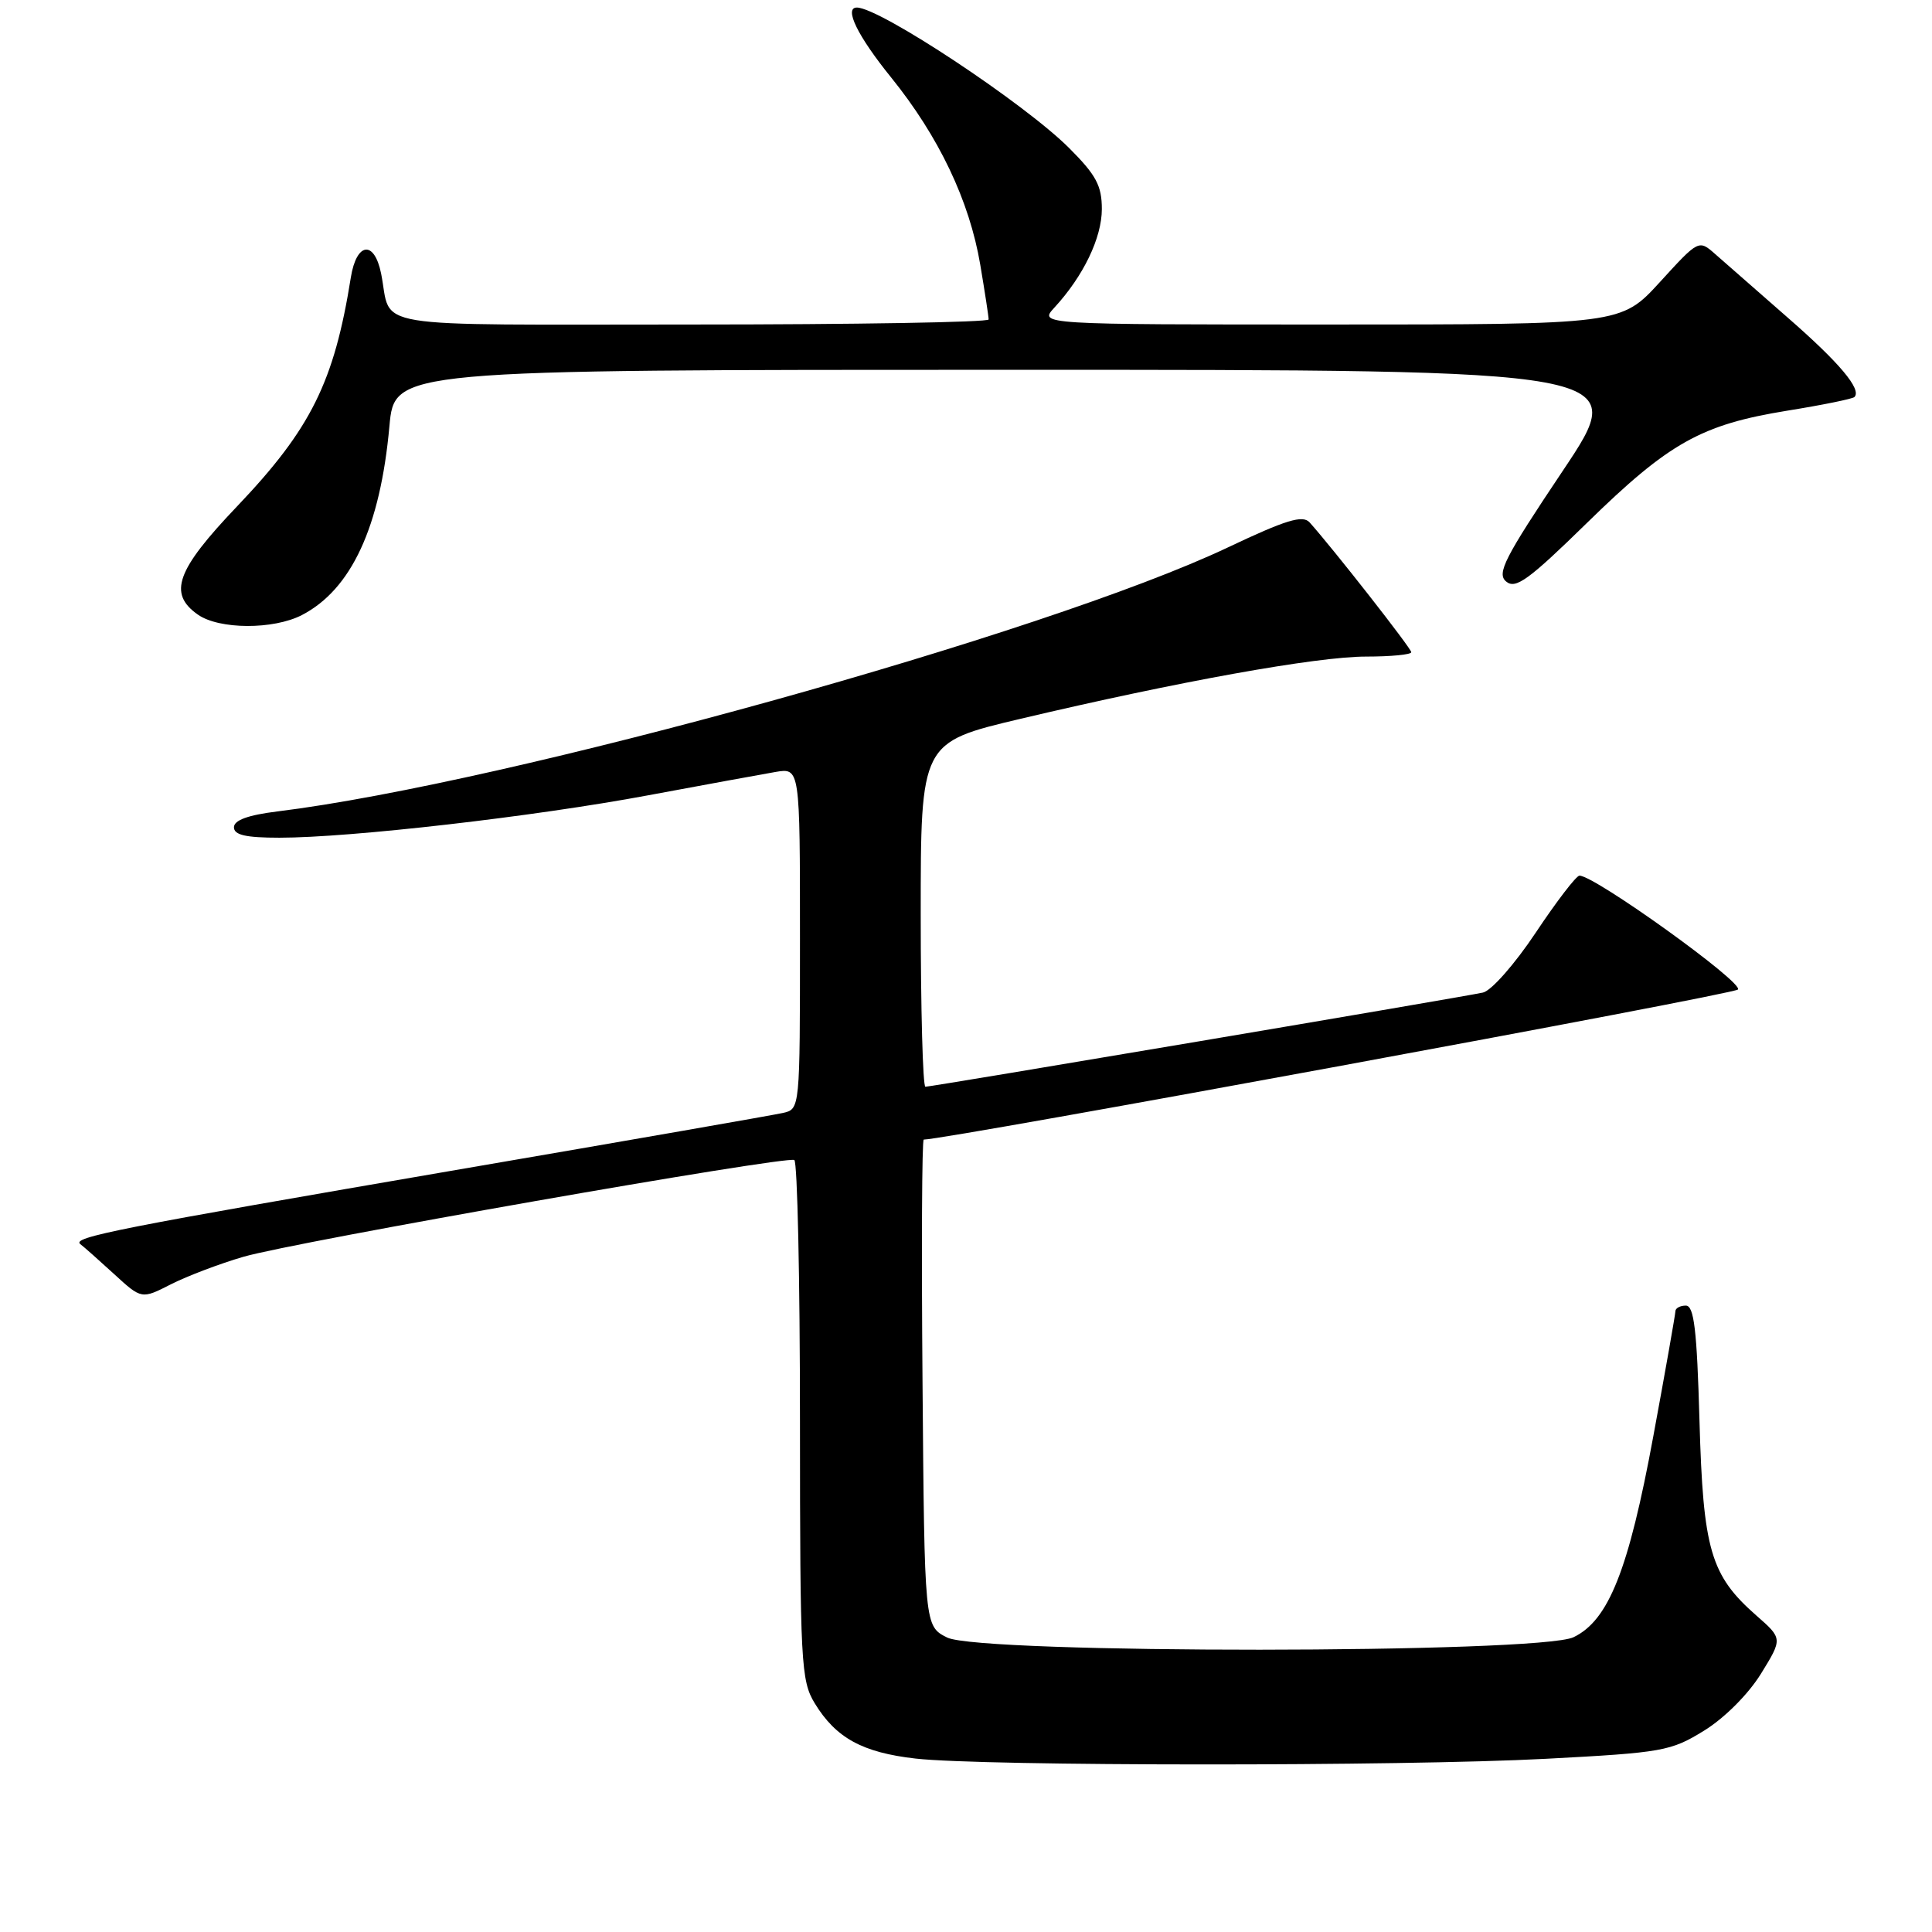 <?xml version="1.0" encoding="UTF-8" standalone="no"?>
<!DOCTYPE svg PUBLIC "-//W3C//DTD SVG 1.1//EN" "http://www.w3.org/Graphics/SVG/1.1/DTD/svg11.dtd" >
<svg xmlns="http://www.w3.org/2000/svg" xmlns:xlink="http://www.w3.org/1999/xlink" version="1.1" viewBox="0 0 256 256">
 <g >
 <path fill="currentColor"
d=" M 204.83 233.05 C 220.33 232.23 221.39 232.04 225.80 229.32 C 228.51 227.65 231.65 224.50 233.33 221.79 C 236.21 217.12 236.21 217.12 232.72 214.06 C 226.65 208.73 225.67 205.36 225.19 188.25 C 224.85 176.17 224.47 173.00 223.38 173.00 C 222.62 173.00 222.00 173.34 222.00 173.75 C 221.99 174.16 220.68 181.62 219.07 190.32 C 215.80 208.04 213.15 214.71 208.50 216.94 C 203.95 219.12 129.85 219.16 125.50 216.98 C 122.50 215.47 122.50 215.47 122.24 183.24 C 122.09 165.51 122.16 151.00 122.40 151.00 C 125.38 151.00 229.61 131.79 230.28 131.12 C 231.14 130.26 211.23 115.96 209.28 116.03 C 208.85 116.05 206.25 119.44 203.50 123.57 C 200.73 127.73 197.61 131.28 196.50 131.52 C 193.92 132.10 123.43 144.00 122.62 144.00 C 122.28 144.00 122.00 133.73 122.00 121.19 C 122.00 98.37 122.00 98.37 135.25 95.24 C 156.05 90.32 174.47 87.00 181.01 87.00 C 184.30 87.00 187.00 86.74 187.00 86.42 C 187.00 85.91 176.59 72.63 173.53 69.22 C 172.61 68.21 170.41 68.88 162.65 72.56 C 138.57 83.96 67.27 103.76 36.75 107.52 C 32.86 108.00 31.00 108.68 31.00 109.62 C 31.00 110.64 32.56 111.00 37.03 111.00 C 46.42 111.00 70.80 108.20 85.84 105.39 C 93.35 103.99 100.96 102.60 102.75 102.29 C 106.00 101.74 106.00 101.74 106.00 124.35 C 106.00 146.96 106.00 146.96 103.75 147.47 C 102.51 147.75 83.28 151.11 61.00 154.93 C 15.38 162.77 9.45 163.94 10.65 164.86 C 11.12 165.21 13.13 167.00 15.13 168.83 C 18.76 172.16 18.76 172.16 22.66 170.17 C 24.81 169.08 29.13 167.44 32.26 166.53 C 39.05 164.55 104.17 153.12 105.25 153.71 C 105.66 153.93 106.00 169.50 106.00 188.31 C 106.01 220.44 106.13 222.69 107.96 225.70 C 110.76 230.29 114.28 232.22 121.32 233.02 C 130.26 234.04 185.70 234.06 204.83 233.05 Z  M 40.00 81.50 C 46.55 78.11 50.39 69.83 51.60 56.47 C 52.28 49.00 52.28 49.00 134.16 49.00 C 216.04 49.00 216.04 49.00 207.06 62.41 C 199.34 73.94 198.29 76.00 199.58 77.06 C 200.83 78.10 202.56 76.84 210.28 69.29 C 221.15 58.66 225.41 56.27 236.80 54.42 C 241.47 53.67 245.48 52.85 245.72 52.61 C 246.72 51.61 243.75 48.07 236.83 42.04 C 232.80 38.52 228.51 34.76 227.30 33.69 C 225.09 31.74 225.09 31.74 219.95 37.37 C 214.80 43.00 214.80 43.00 176.23 43.00 C 137.65 43.00 137.65 43.00 139.72 40.75 C 143.56 36.58 145.99 31.52 146.00 27.72 C 146.00 24.60 145.25 23.20 141.67 19.62 C 135.75 13.70 116.57 1.00 113.54 1.00 C 111.79 1.00 113.65 4.79 118.06 10.24 C 124.41 18.10 128.46 26.61 129.89 35.08 C 130.50 38.70 131.00 41.96 131.00 42.33 C 131.00 42.70 113.26 43.00 91.57 43.00 C 47.75 43.00 51.99 43.70 50.50 36.25 C 49.60 31.79 47.24 32.09 46.49 36.75 C 44.28 50.62 41.20 56.82 31.40 67.11 C 23.36 75.54 22.24 78.65 26.22 81.44 C 29.04 83.42 36.23 83.45 40.00 81.50 Z "/>
</g>
</svg>